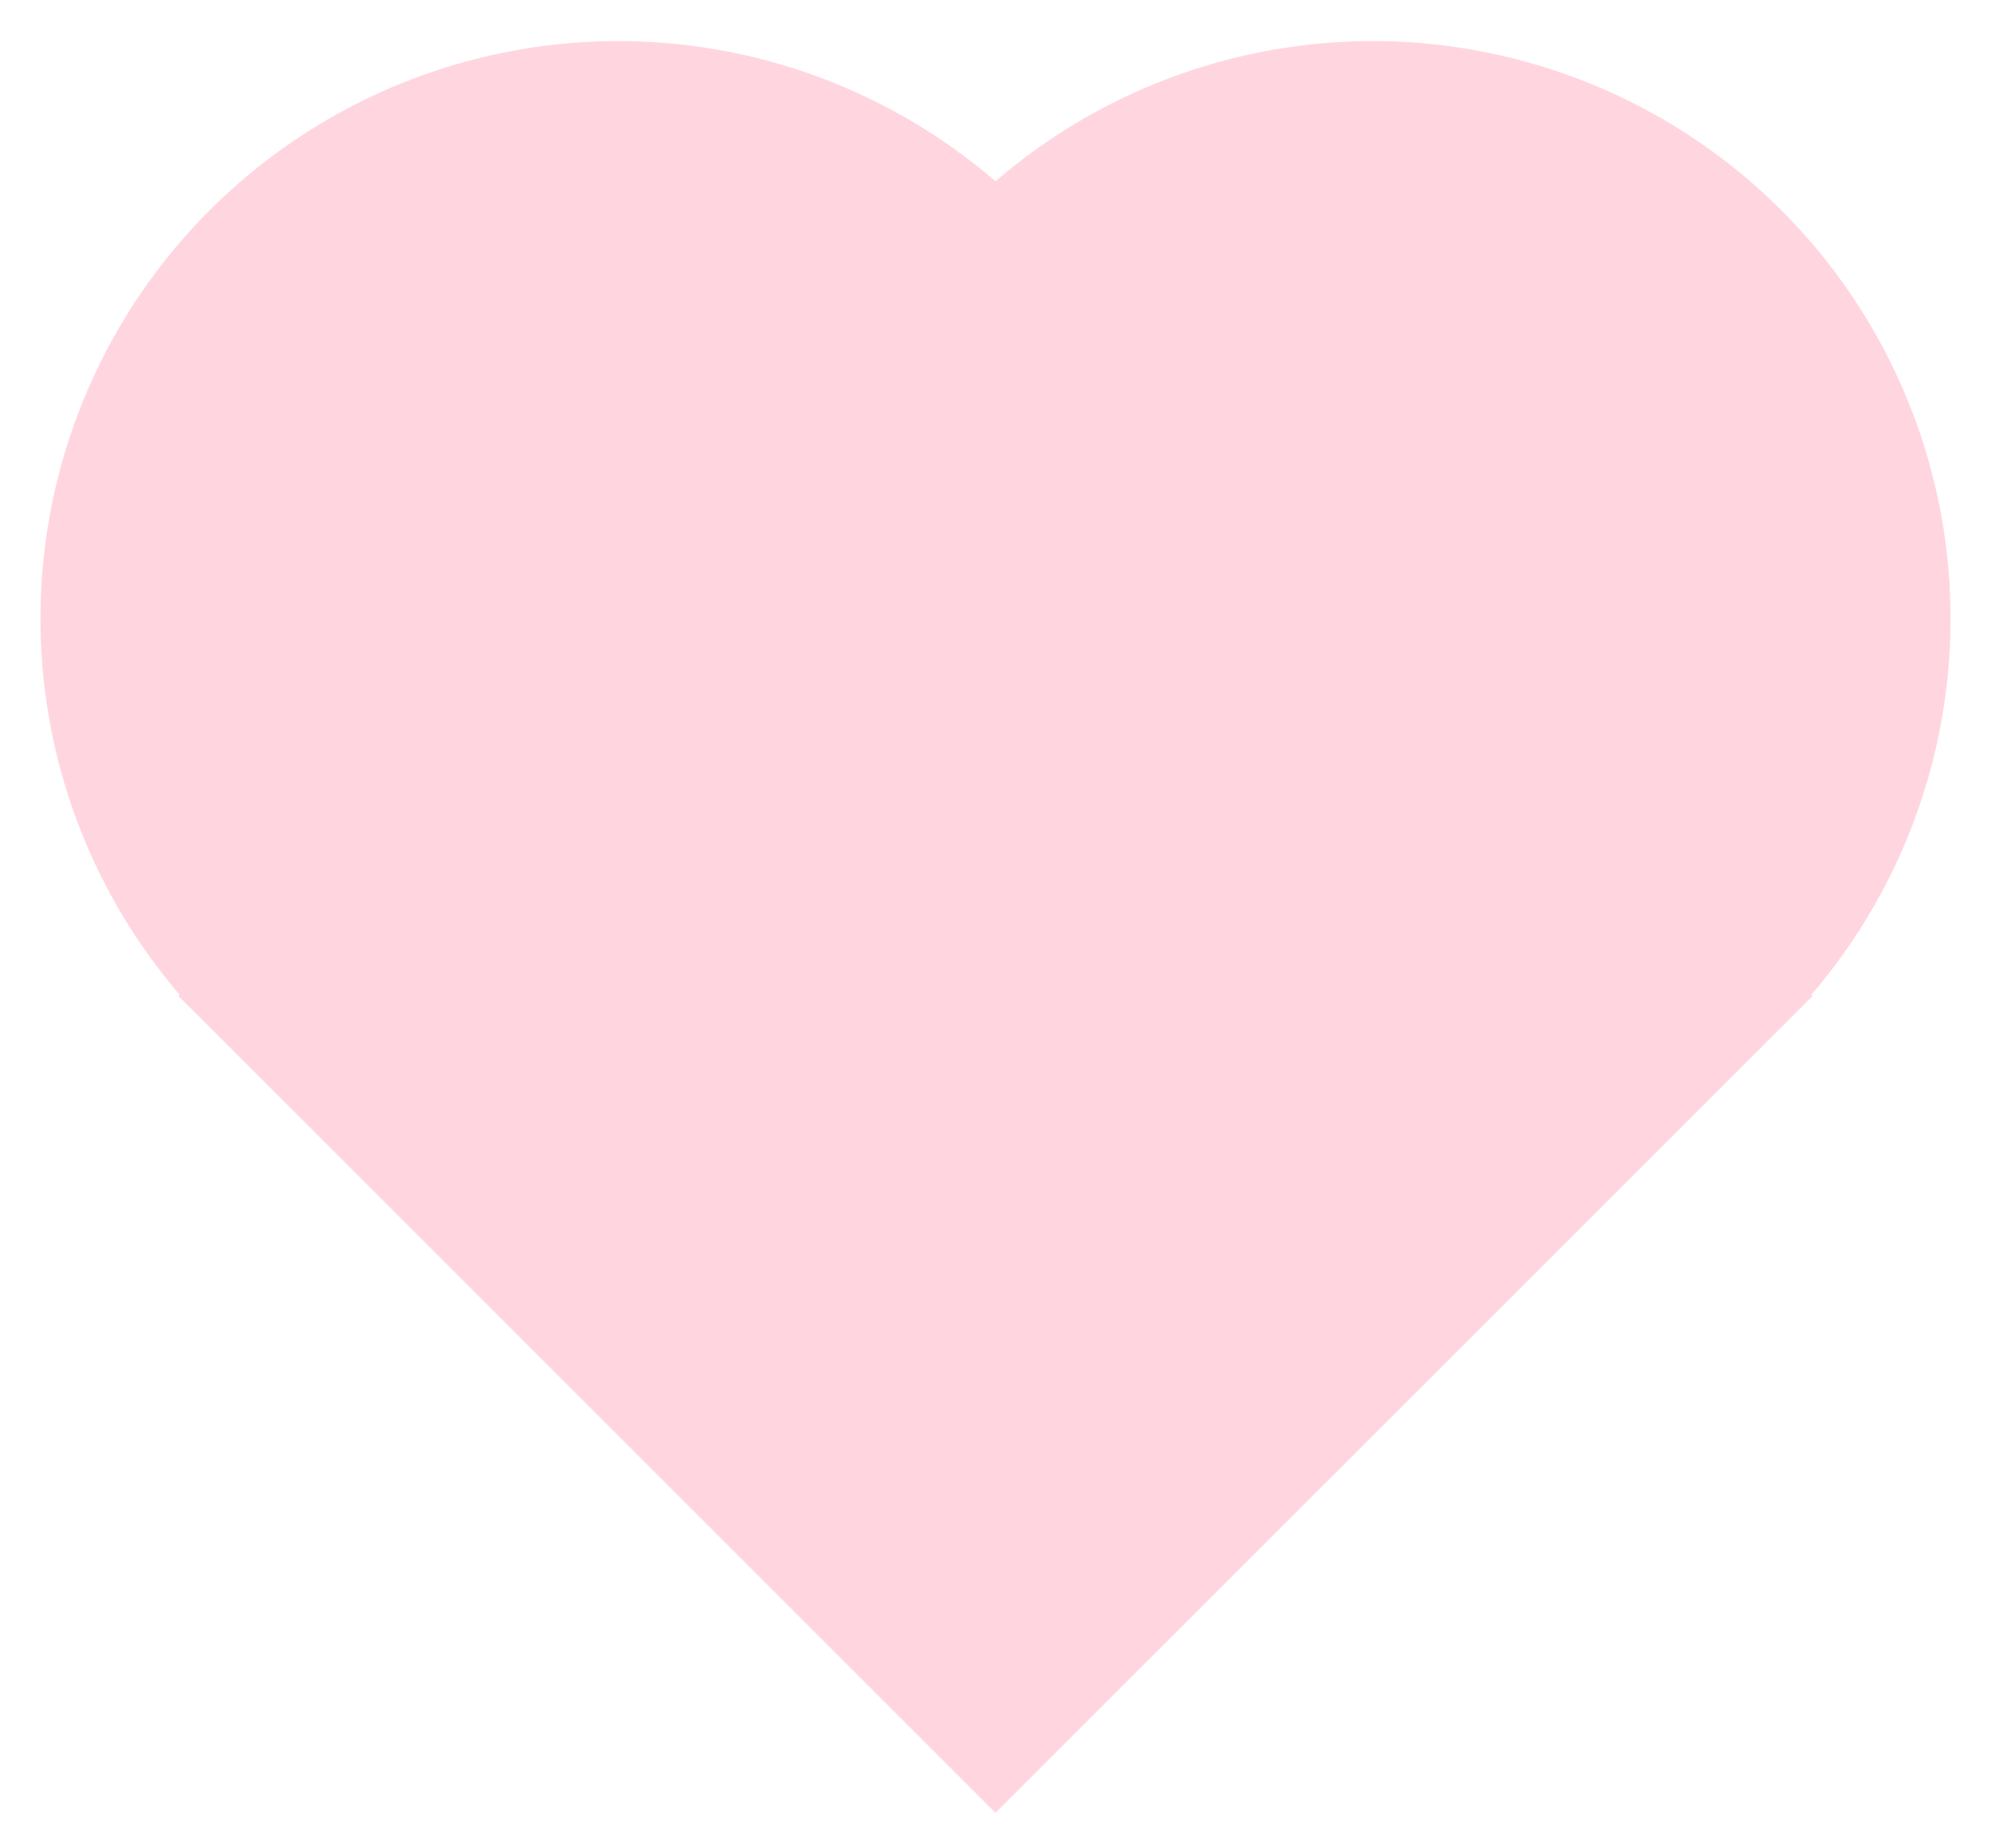 <svg width="28" height="26" viewBox="0 0 28 26" fill="none" xmlns="http://www.w3.org/2000/svg">
<path d="M25.474 13.993L25.49 14.011L14 25.5L2.51 14.011L2.526 13.993C1.192 12.437 0.495 10.435 0.575 8.387C0.654 6.339 1.505 4.397 2.956 2.95C4.407 1.503 6.352 0.658 8.4 0.583C10.448 0.509 12.448 1.212 14 2.55C15.552 1.212 17.552 0.509 19.6 0.583C21.648 0.658 23.593 1.503 25.044 2.95C26.495 4.397 27.346 6.339 27.425 8.387C27.505 10.435 26.808 12.437 25.474 13.993Z" fill="#FFD6DF"/>
</svg>
